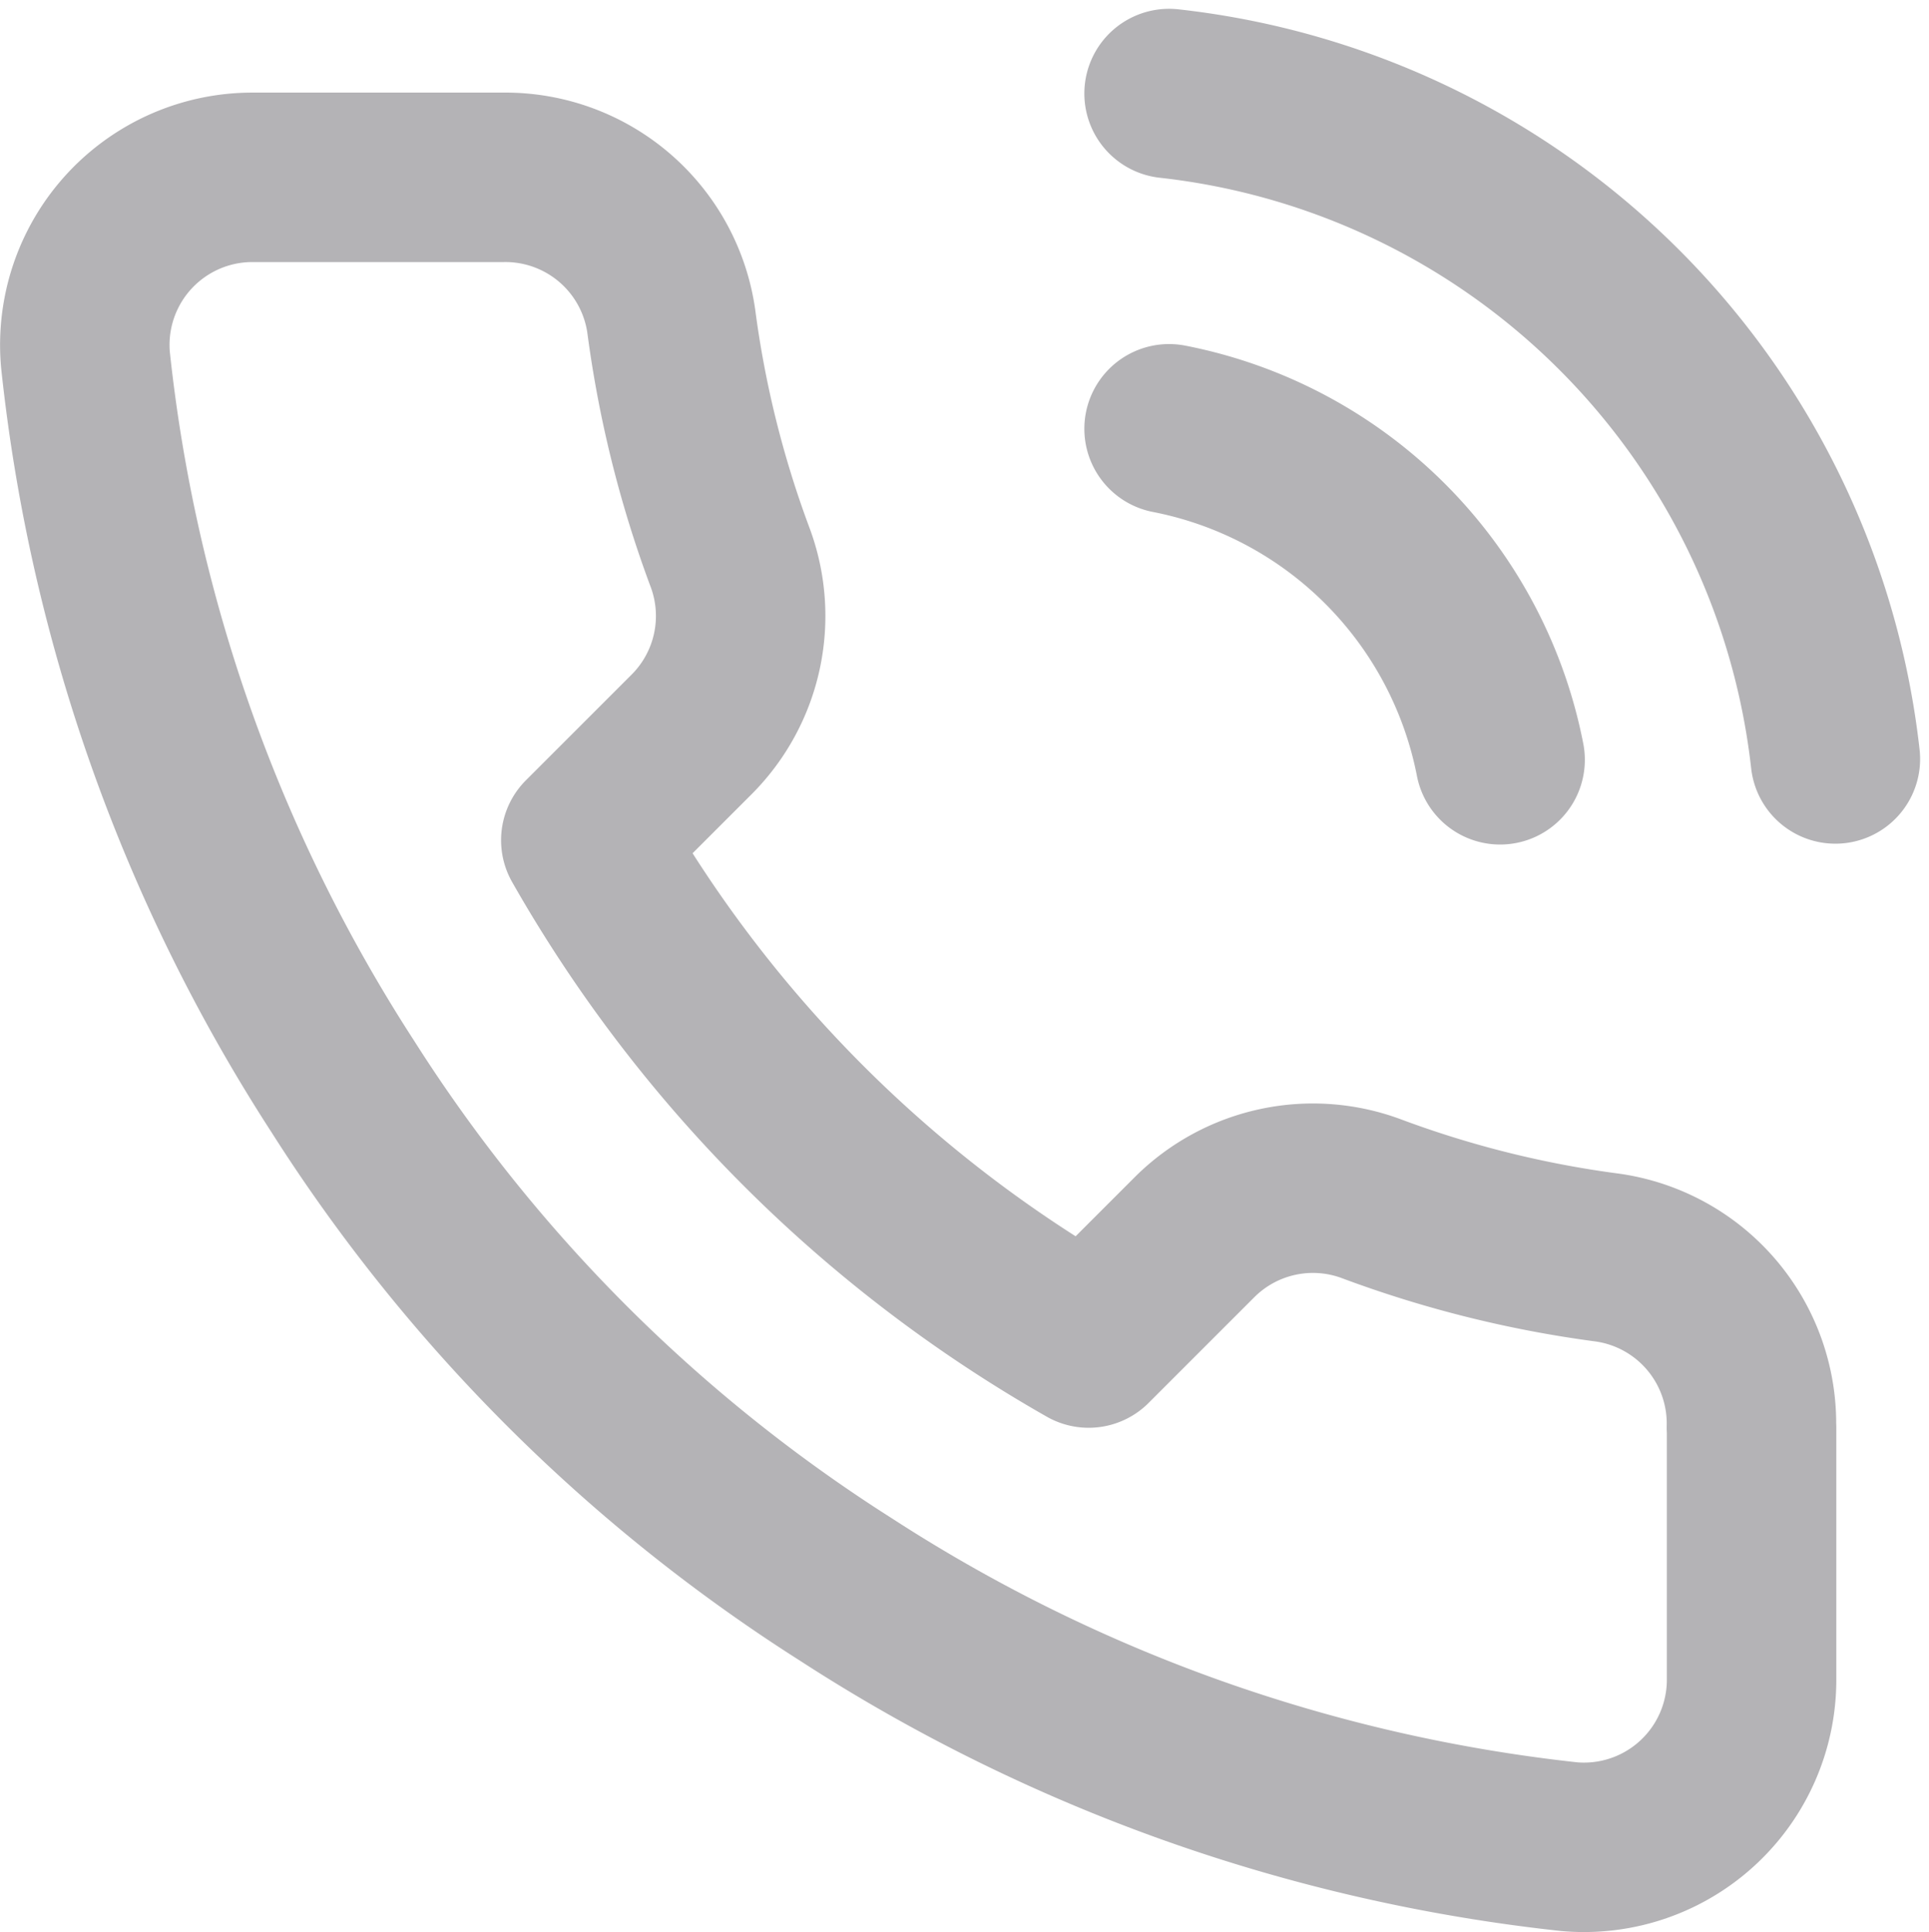 <svg xmlns="http://www.w3.org/2000/svg" width="22.767" height="22.807" viewBox="0 0 22.767 22.807"><defs><style>.a{fill:none;stroke:#b4b3b6;stroke-linecap:round;stroke-linejoin:round;stroke-width:2px;}</style></defs><path class="a" d="M14.909,4.957a4.946,4.946,0,0,1,3.907,3.907M14.909,1a8.9,8.9,0,0,1,7.864,7.854m-.989,7.893v2.967a1.978,1.978,0,0,1-2.156,1.978,19.575,19.575,0,0,1-8.536-3.037,19.288,19.288,0,0,1-5.935-5.935A19.575,19.575,0,0,1,2.12,4.145,1.978,1.978,0,0,1,4.088,1.989H7.056a1.978,1.978,0,0,1,1.978,1.7A12.7,12.7,0,0,0,9.726,6.47a1.978,1.978,0,0,1-.445,2.087L8.025,9.813a15.826,15.826,0,0,0,5.935,5.935l1.256-1.256a1.978,1.978,0,0,1,2.087-.445,12.7,12.7,0,0,0,2.779.692,1.978,1.978,0,0,1,1.7,2.008Z" transform="translate(-1.111 0.104)"/></svg>